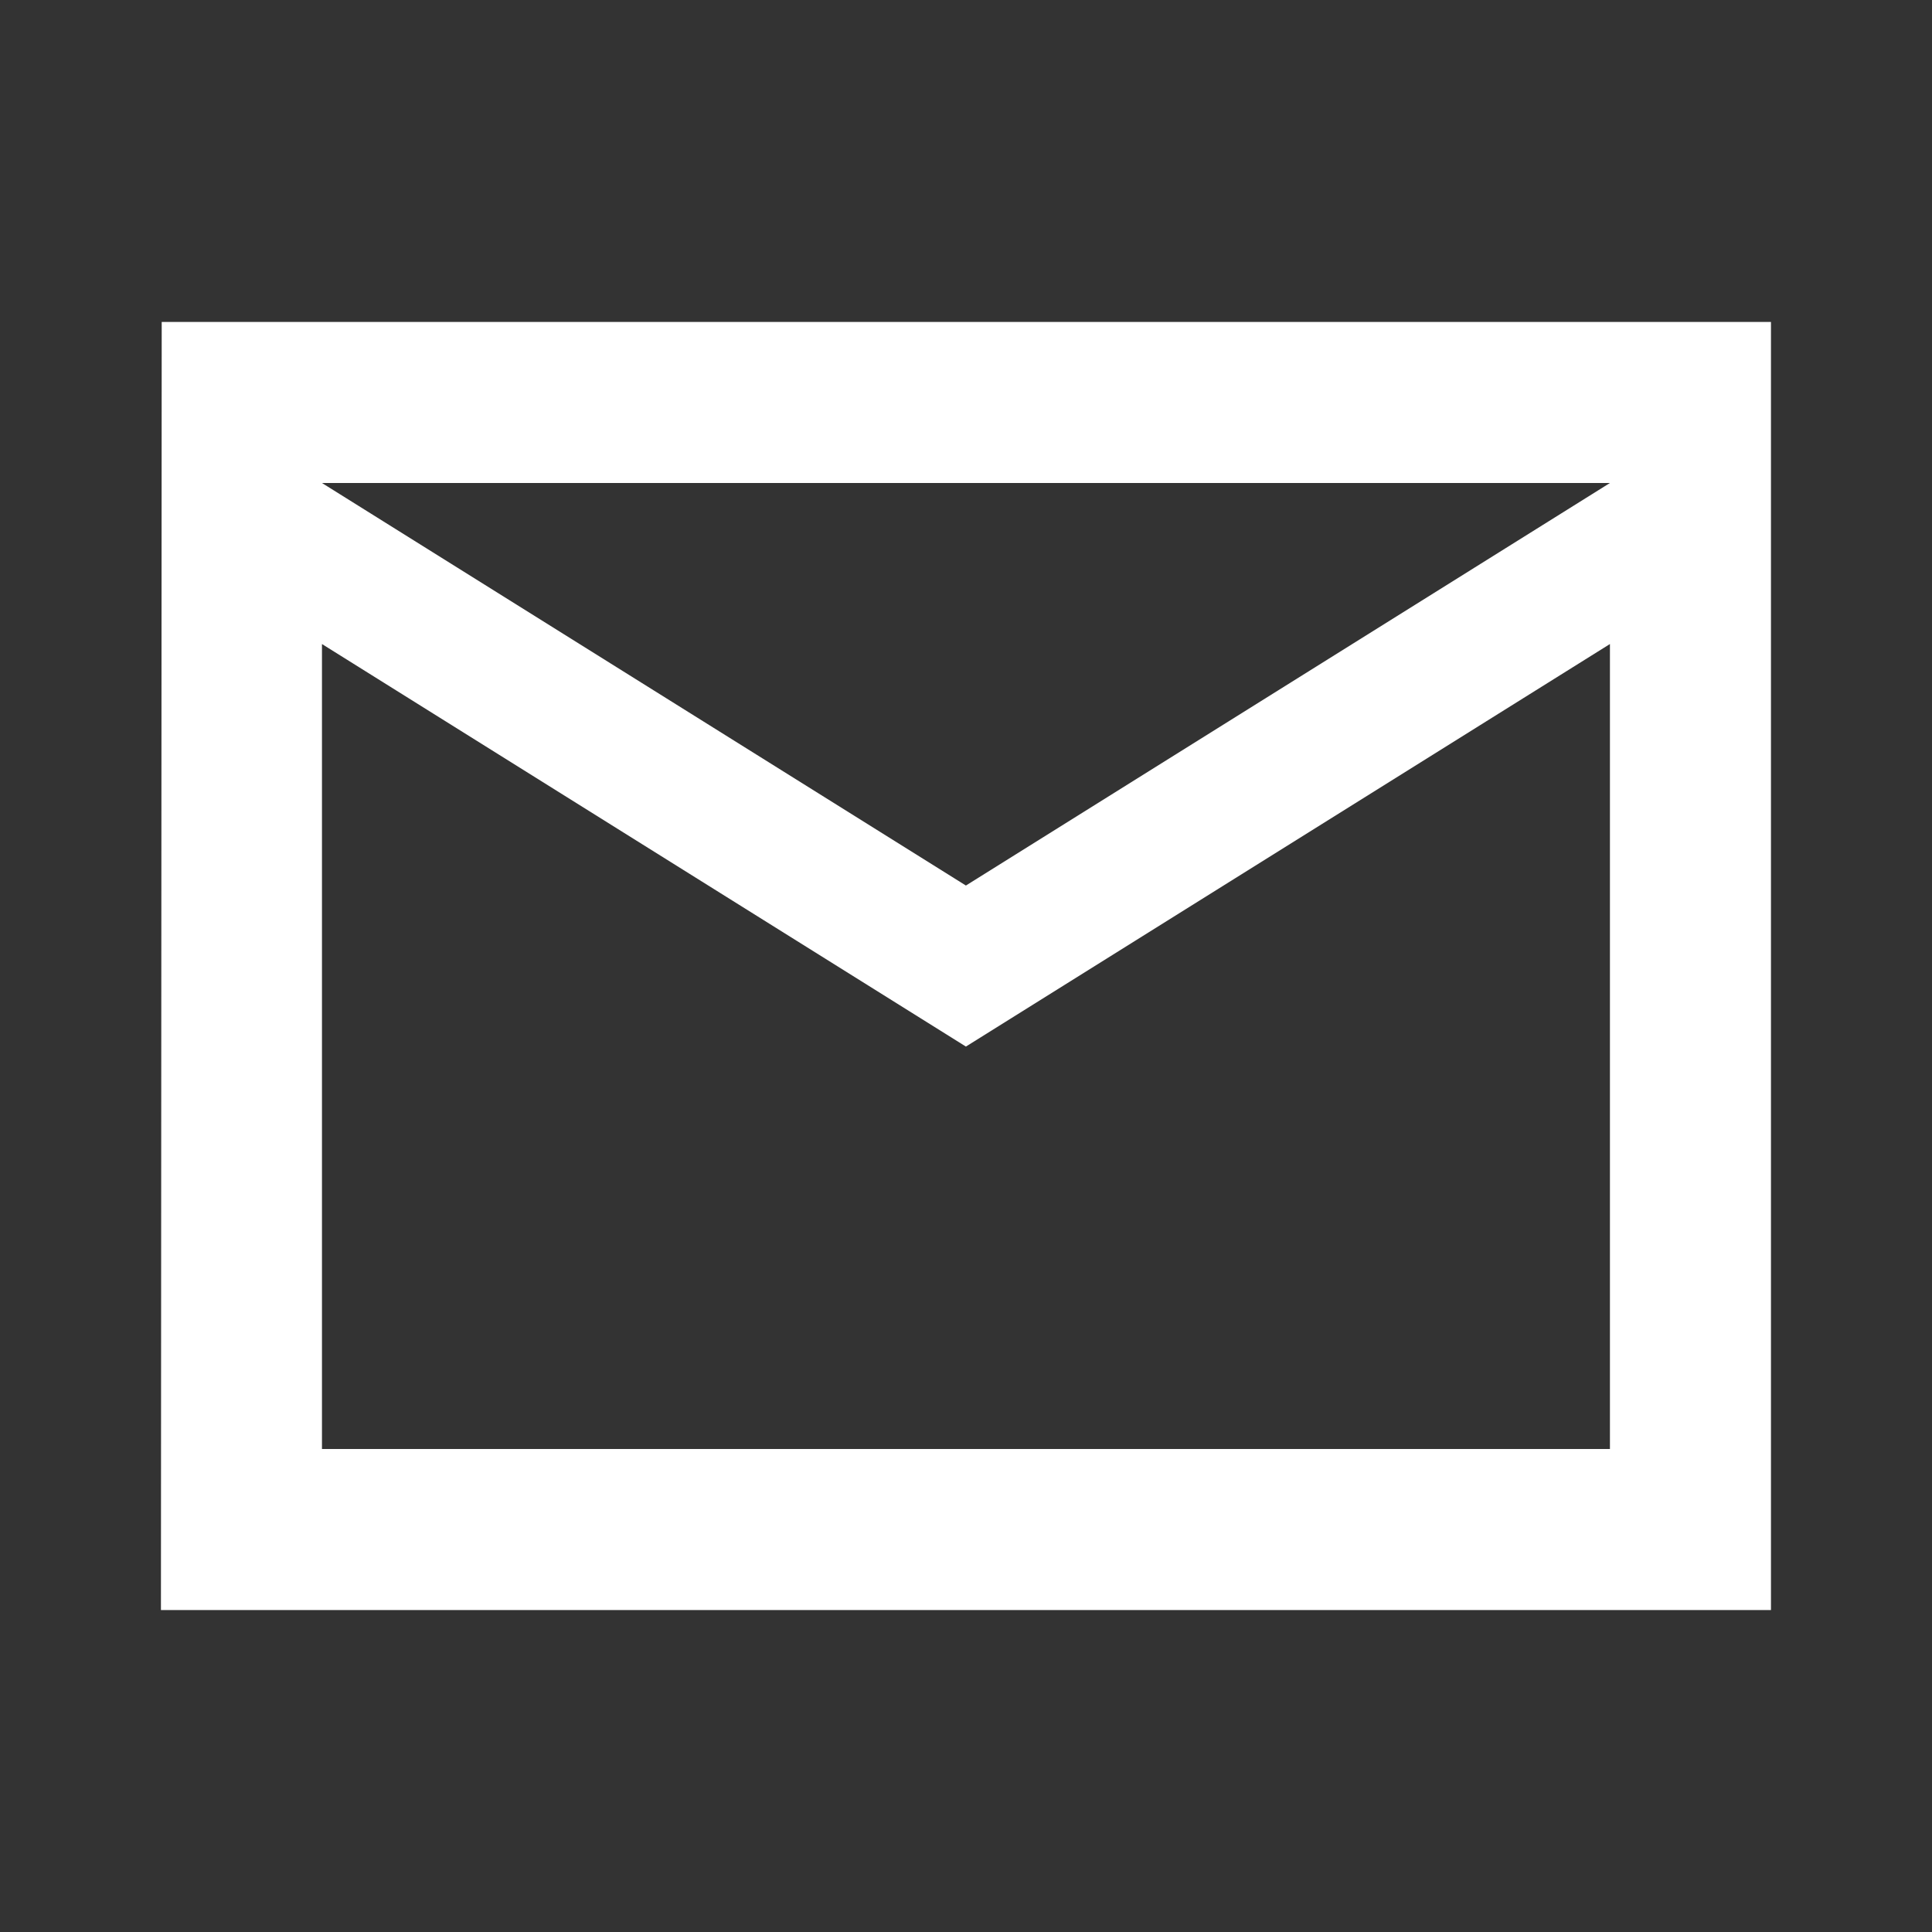 <svg width="20" height="20" viewBox="0 0 20 20" fill="none" xmlns="http://www.w3.org/2000/svg">
<rect x="0" y="0" width="20" height="20" fill="#333333" stroke="none"/>
<path fill-rule="evenodd" clip-rule="evenodd" d="M18.333 3.333H1.674L1.666 16.667H18.333V3.333ZM3.333 6.667L9.999 10.834L16.666 6.667V15H3.333V6.667ZM3.333 5L9.999 9.167L16.666 5H3.333Z" fill="white"/>
</svg>
